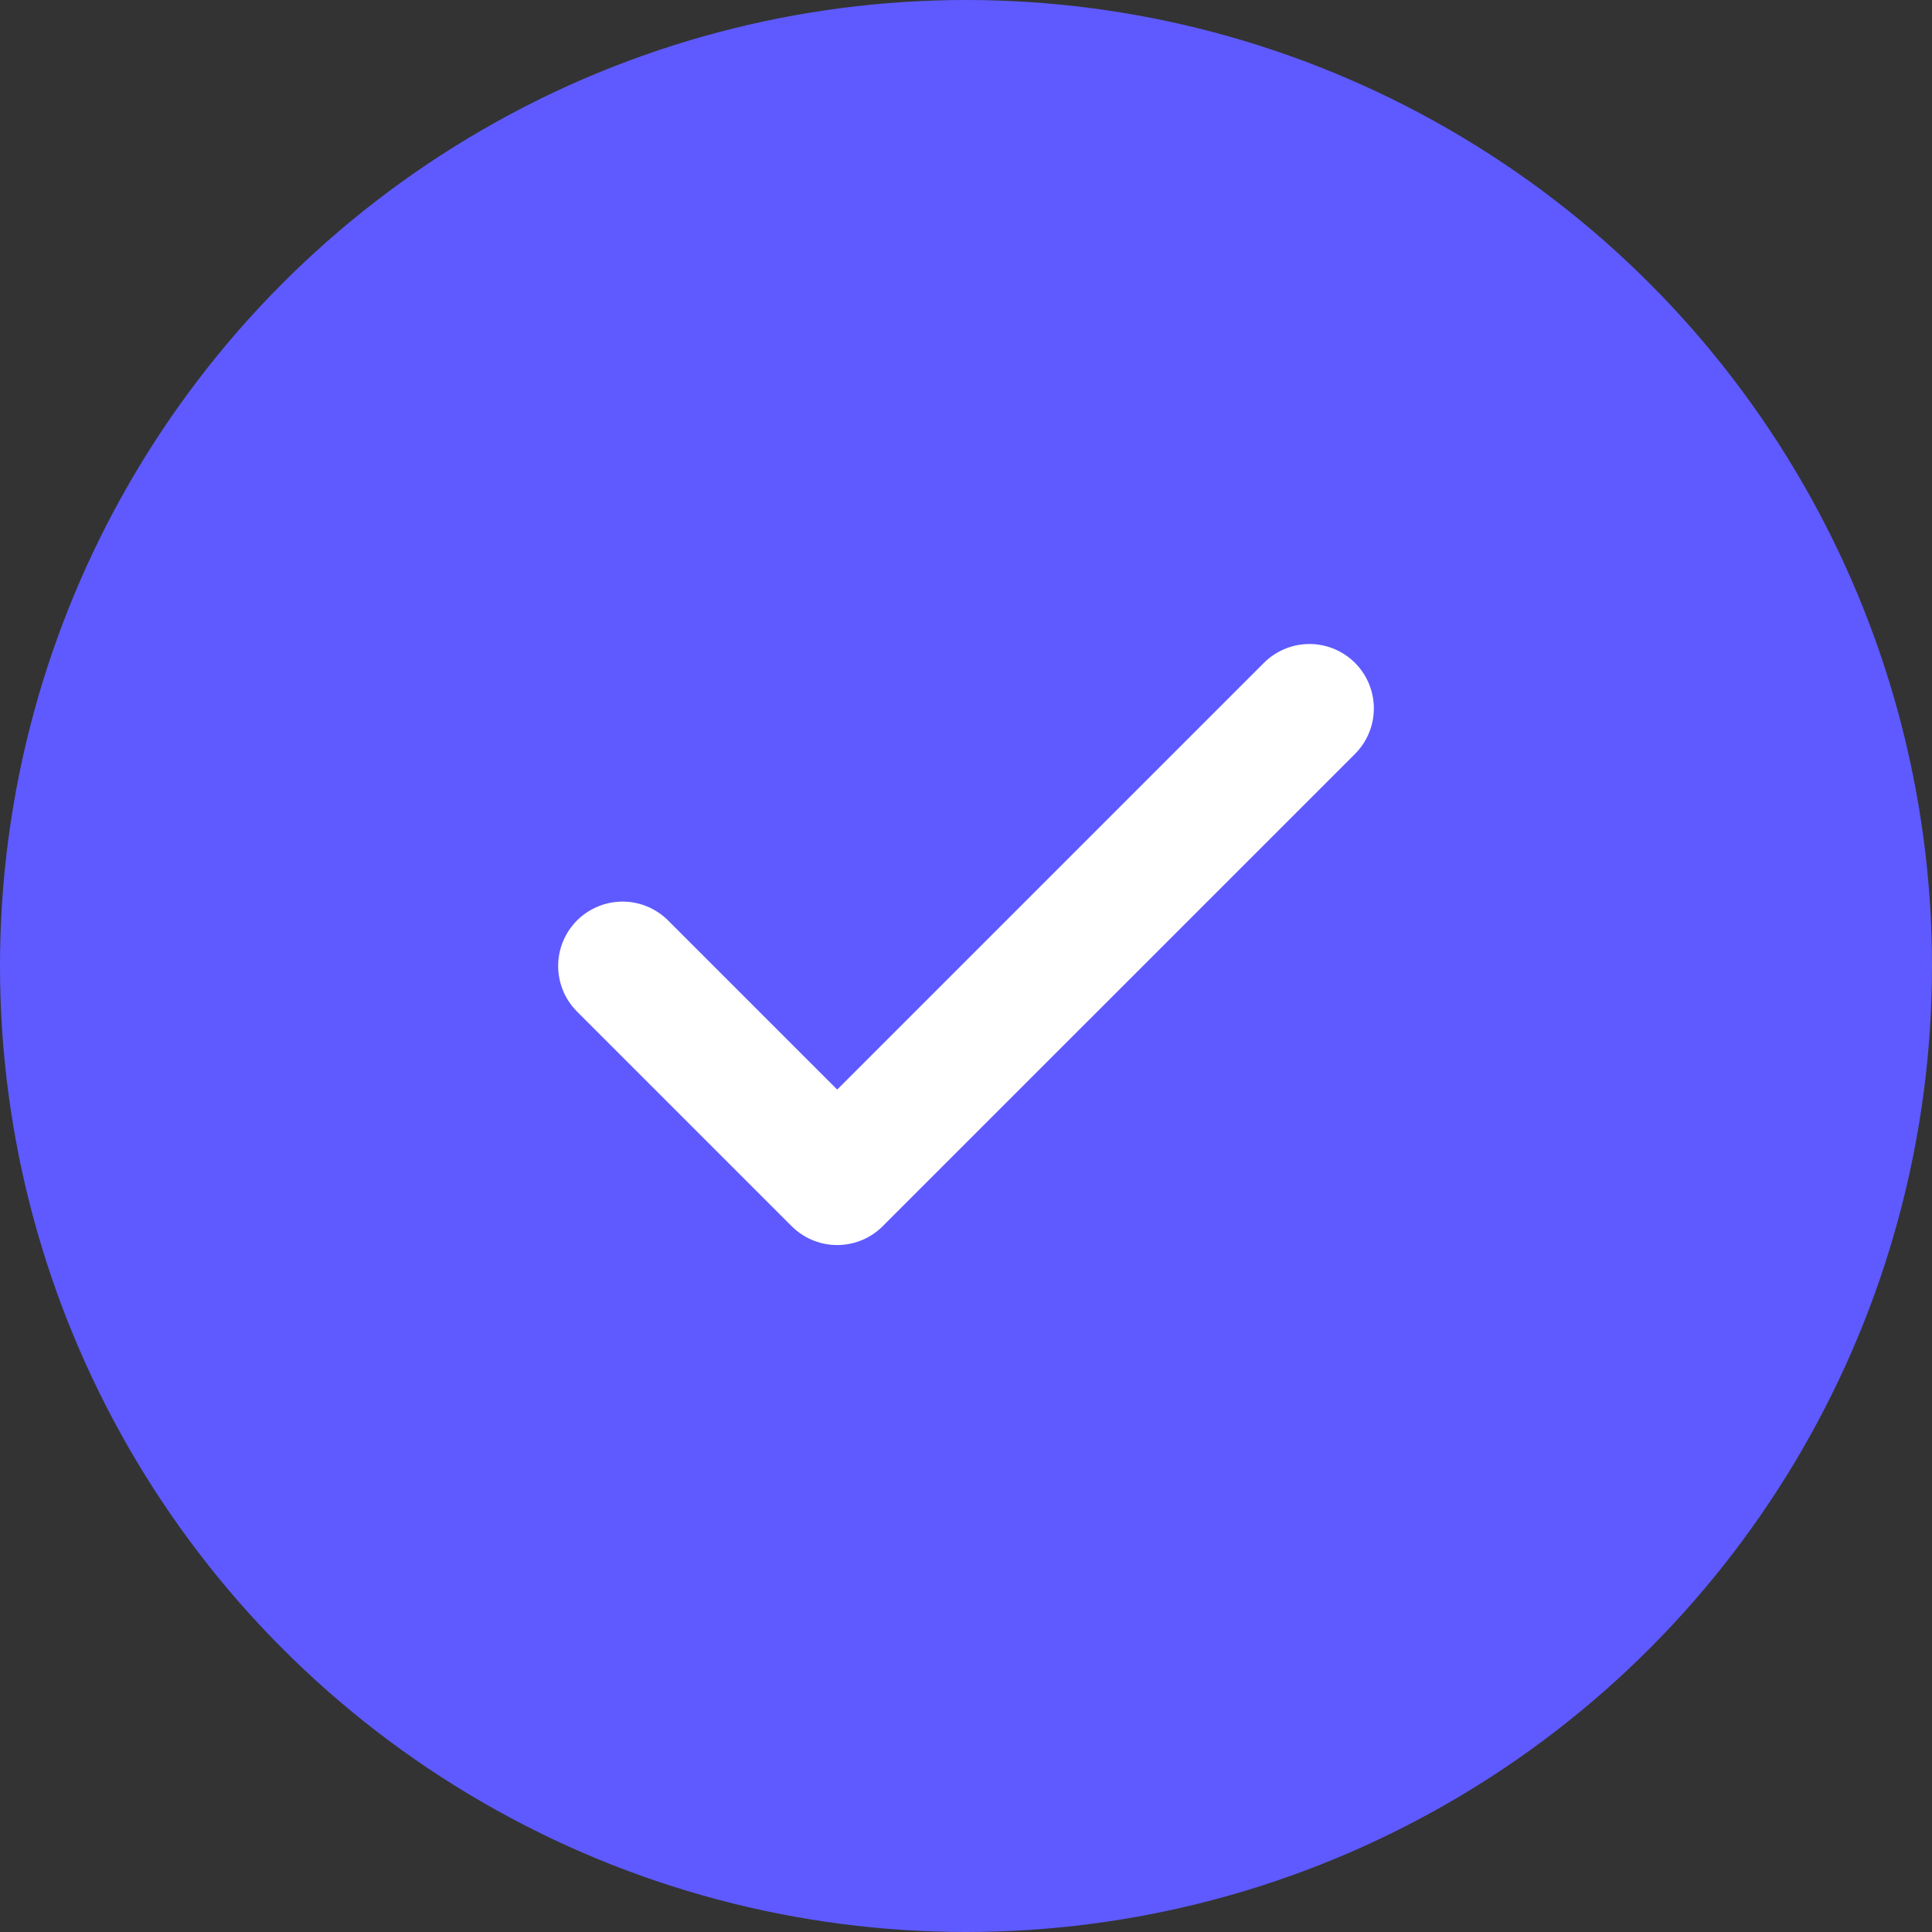 <svg width="30" height="30" viewBox="0 0 30 30" fill="none" xmlns="http://www.w3.org/2000/svg">
<rect x="0" y="0" width="30" height="30" fill="#333333" stroke="none"/>
<circle cx="15" cy="15" r="15" fill="#5E5AFF"/>
<path d="M20.333 11L13 18.333L9.667 15" stroke="white" stroke-width="2" stroke-linecap="round" stroke-linejoin="round"/>
</svg>
